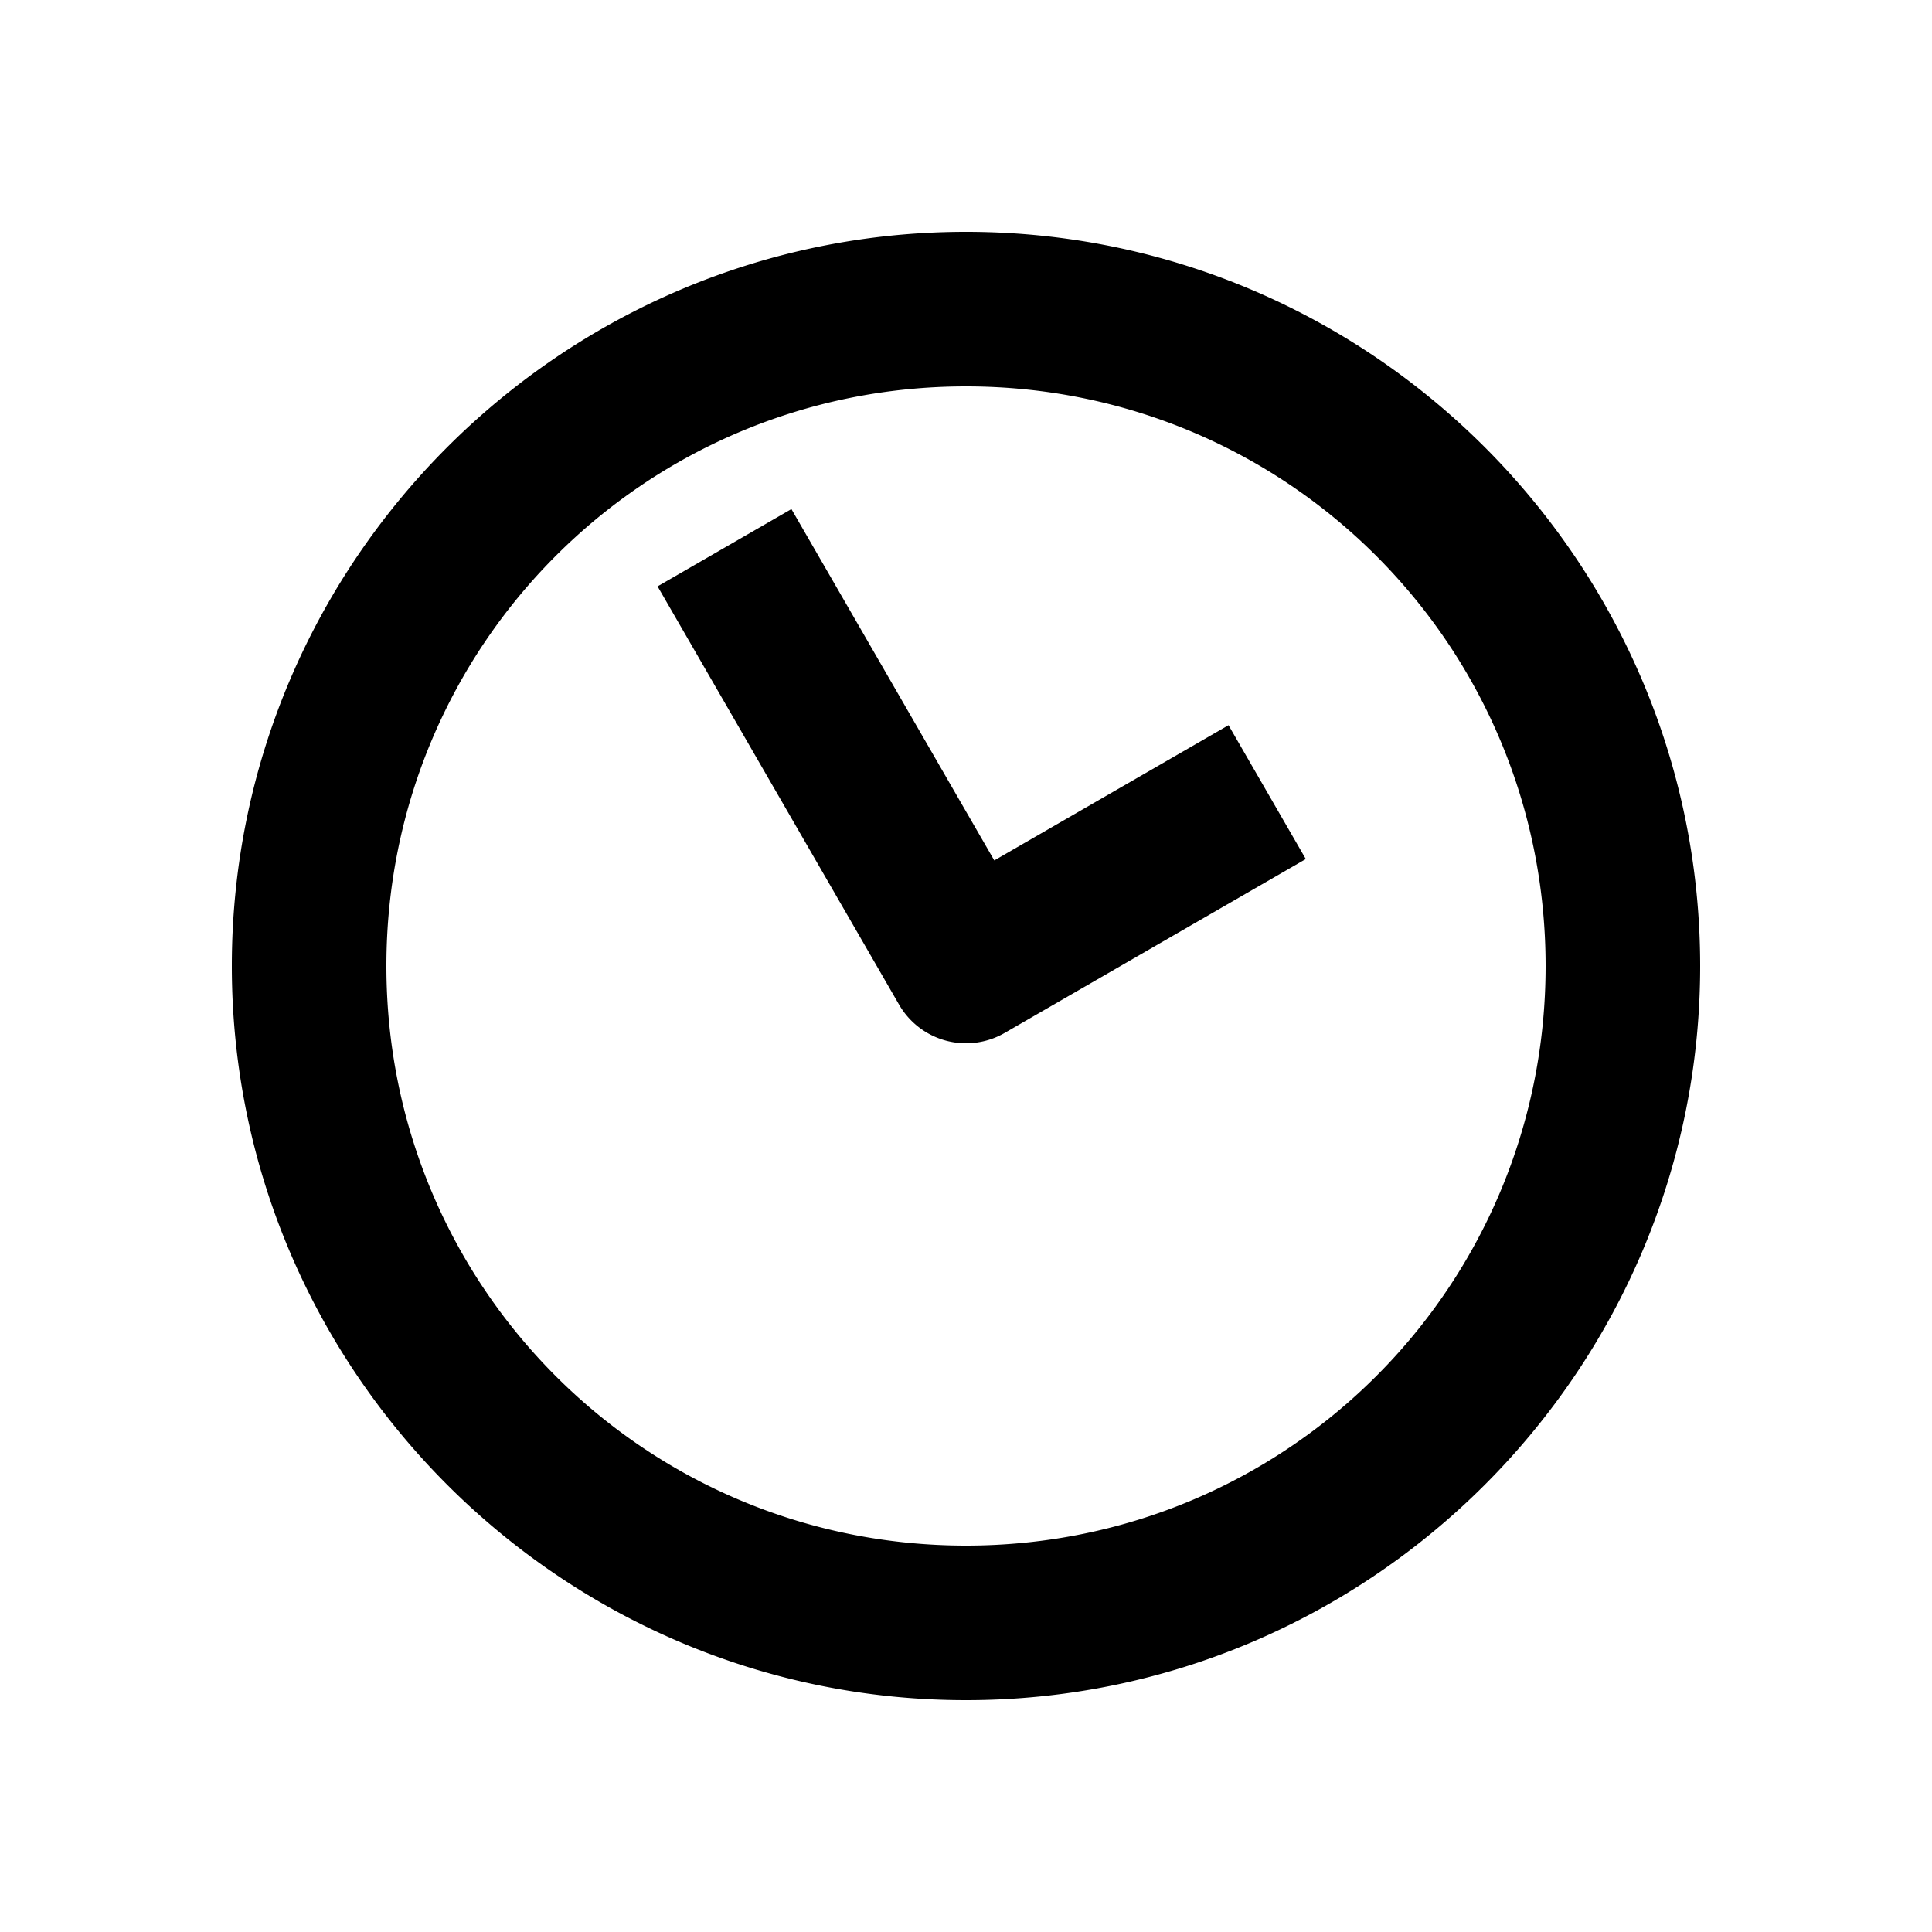 <svg xmlns="http://www.w3.org/2000/svg" width="1000" height="1000" viewBox="0 0 1000 1000"><path d="m196.506-159.64-34.64 20L-20-34.64A40.004 40.004 0 0 0-34.64 20l70 121.244 20 34.64 69.28-40-20-34.64-50-86.603 147.225-85 34.64-20zM380 0c0-209.394-170.606-380-380-380S-380-209.394-380 0-209.394 380 0 380 380 209.394 380 0Zm-80 0c0 166.159-133.841 300-300 300S-300 166.159-300 0-166.159-300 0-300 300-166.159 300 0z" style="-inkscape-stroke:none" transform="rotate(-90 500 0)"/></svg>